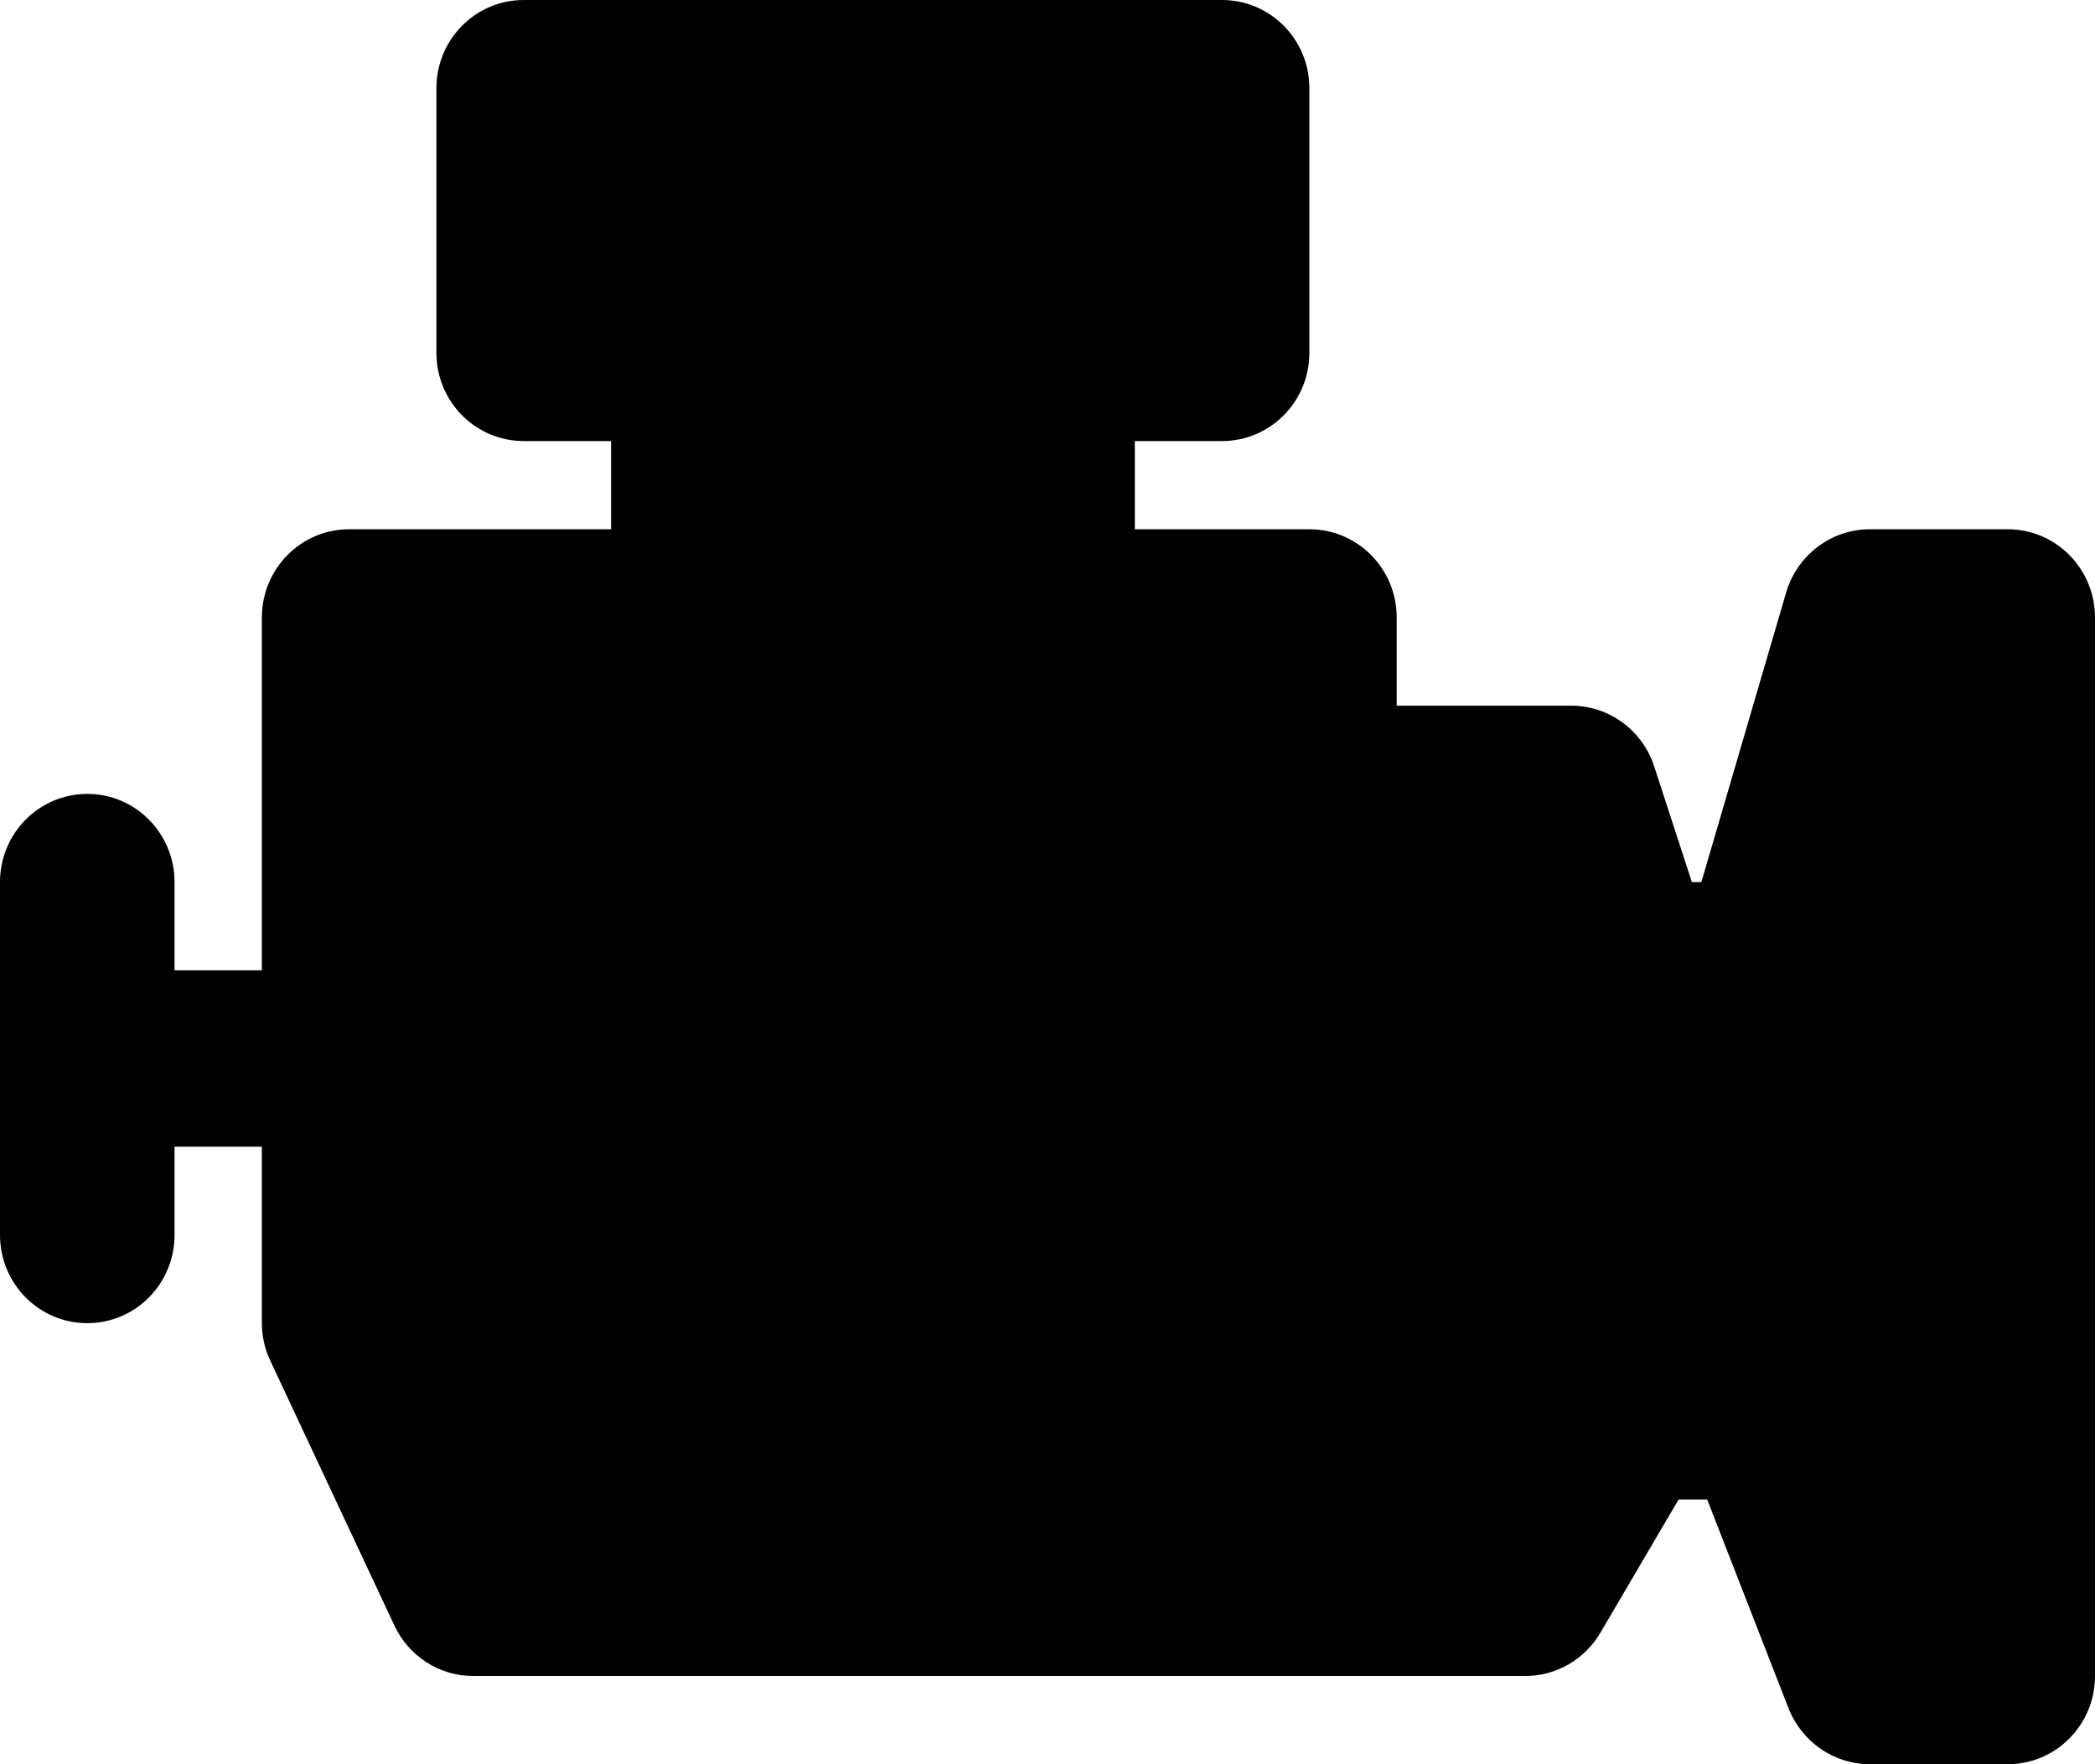 <svg width="19" height="16" viewBox="0 0 19 16" xmlns="http://www.w3.org/2000/svg">
<path d="M18.208 4.8H16.958C16.608 4.8 16.299 5.034 16.199 5.373L15.43 8H15.344L15.002 6.95C14.895 6.622 14.592 6.4 14.25 6.4H12.667V5.6C12.667 5.158 12.313 4.8 11.875 4.8H10.292V4H11.083C11.521 4 11.875 3.642 11.875 3.2V0.8C11.875 0.358 11.521 0 11.083 0H4.75C4.312 0 3.958 0.358 3.958 0.8V3.2C3.958 3.642 4.312 4 4.75 4H5.542V4.8H3.167C2.729 4.8 2.375 5.158 2.375 5.6V8.8H1.583V8C1.583 7.558 1.229 7.2 0.792 7.2C0.354 7.2 0 7.558 0 8V11.2C0 11.642 0.354 12 0.792 12C1.229 12 1.583 11.642 1.583 11.2V10.4H2.375V12C2.375 12.118 2.401 12.235 2.452 12.342L3.577 14.742C3.707 15.021 3.985 15.2 4.292 15.2H13.834C14.113 15.2 14.372 15.05 14.514 14.808L15.223 13.6H15.483L16.221 15.494C16.342 15.799 16.634 16 16.958 16H18.208C18.646 16 19 15.642 19 15.2V5.6C19 5.158 18.646 4.8 18.208 4.8Z"/>
</svg>

